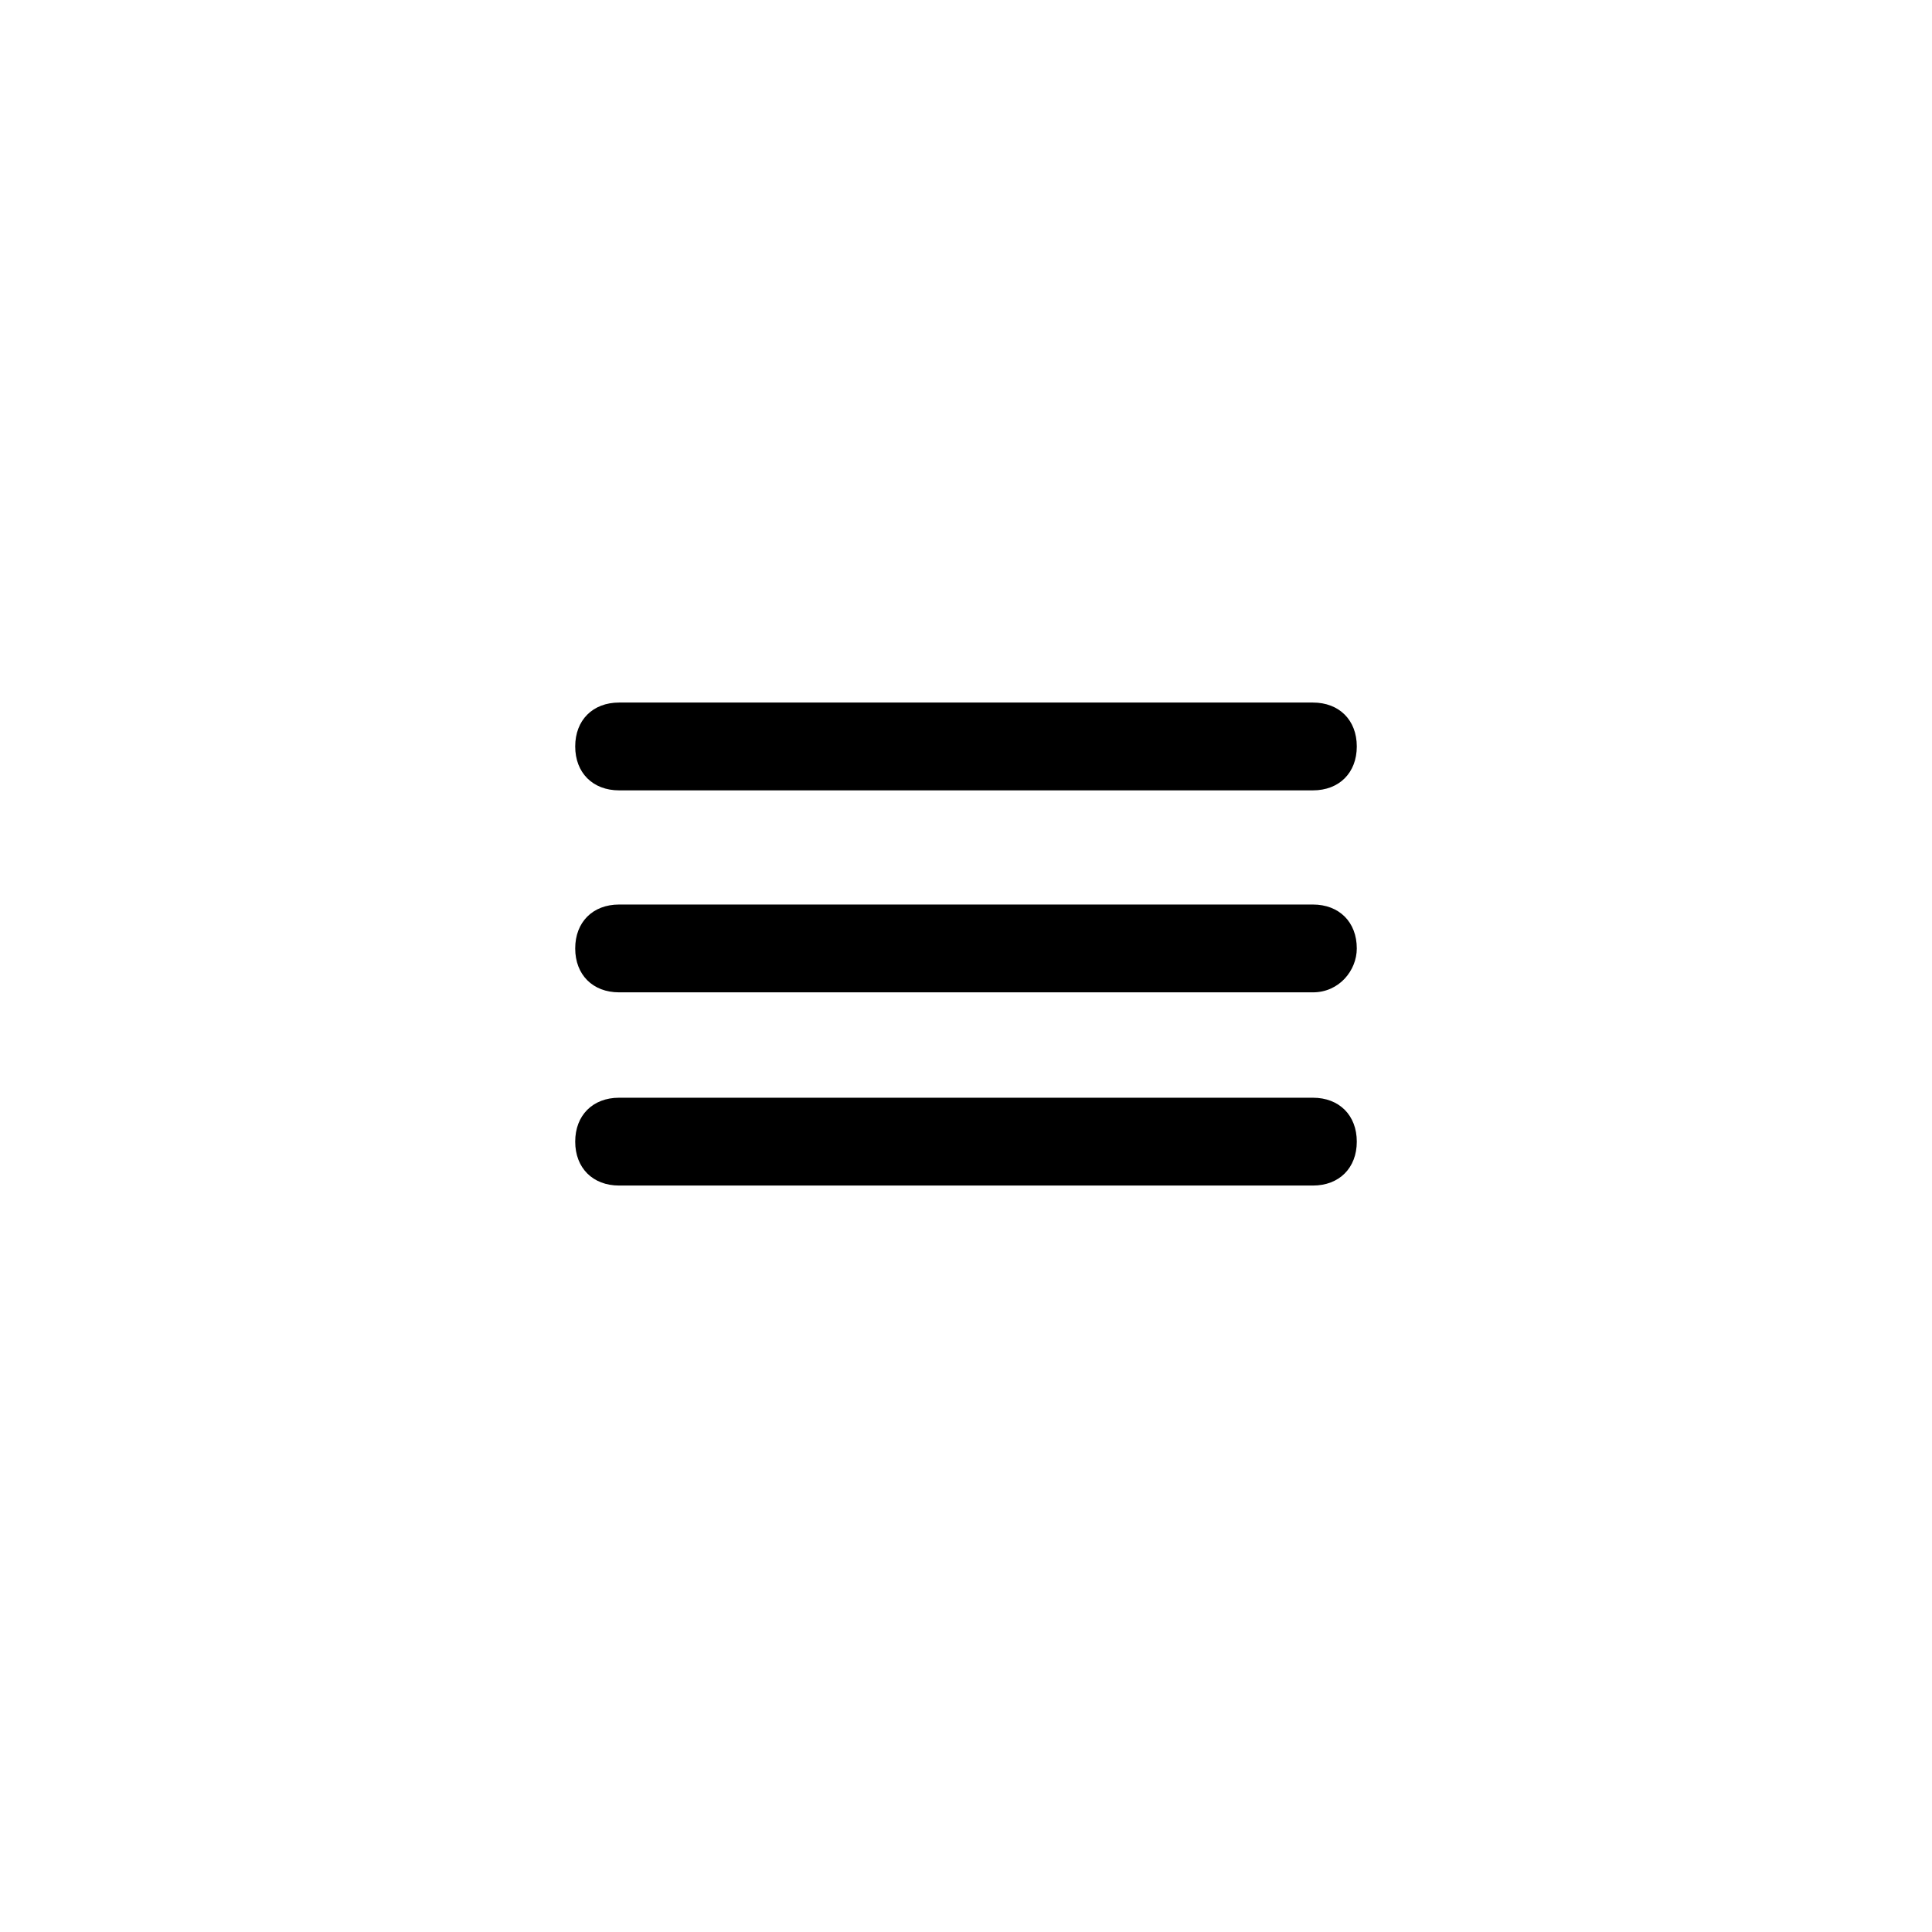 <?xml version="1.0" encoding="utf-8"?>
<!-- Generator: Adobe Illustrator 18.1.0, SVG Export Plug-In . SVG Version: 6.00 Build 0)  -->
<svg version="1.1" id="Layer_1" xmlns="http://www.w3.org/2000/svg" xmlns:xlink="http://www.w3.org/1999/xlink" x="0px" y="0px"
	 viewBox="0 0 44 44" enable-background="new 0 0 44 44" xml:space="preserve">
<g>
	<path d="M29.9,22.6H14.1c-0.6,0-1-0.4-1-1c0-0.6,0.4-1,1-1h15.8c0.6,0,1,0.4,1,1C30.9,22.1,30.5,22.6,29.9,22.6z"/>
</g>
<g>
	<path d="M29.9,18H14.1c-0.6,0-1-0.4-1-1s0.4-1,1-1h15.8c0.6,0,1,0.4,1,1S30.5,18,29.9,18z"/>
</g>
<g>
	<path d="M29.9,27H14.1c-0.6,0-1-0.4-1-1s0.4-1,1-1h15.8c0.6,0,1,0.4,1,1S30.5,27,29.9,27z"/>
</g>
</svg>
